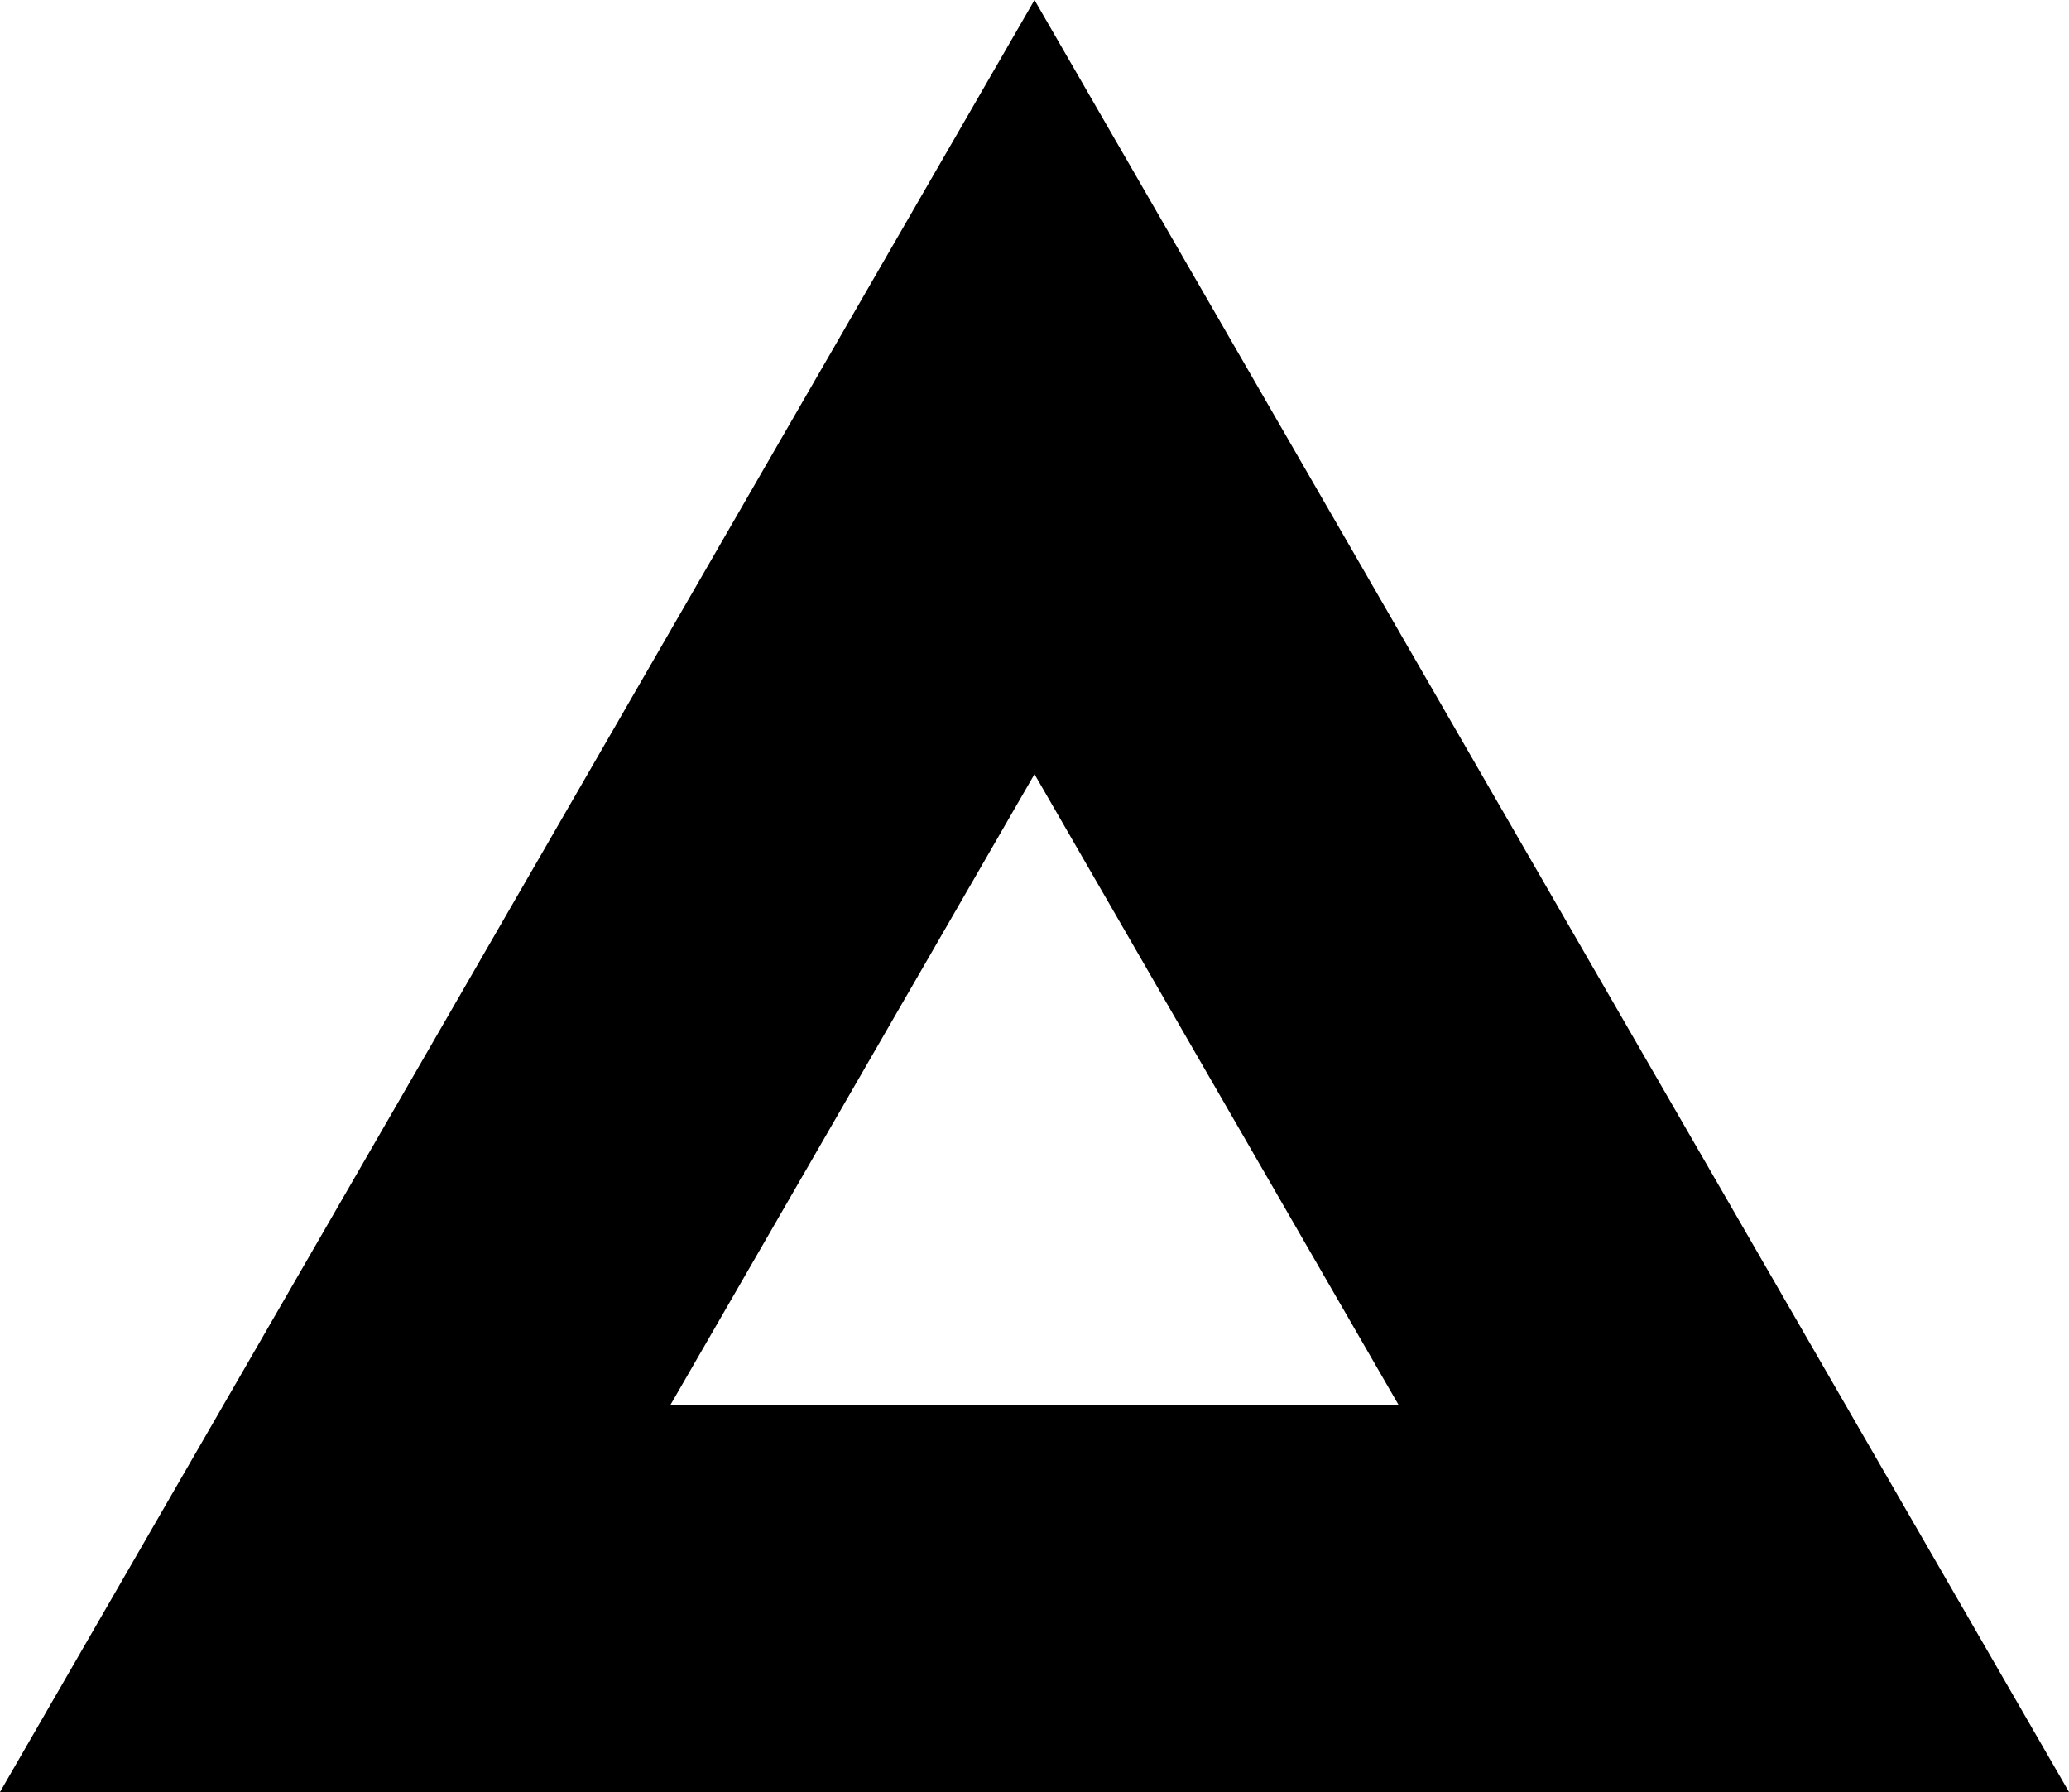 <?xml version="1.0" encoding="UTF-8"?><svg id="Capa_2" xmlns="http://www.w3.org/2000/svg" viewBox="0 0 144.34 125"><g id="Capa_1-2"><path d="m72.17,0L0,125h144.34L72.17,0Zm0,54l25.4,44h-50.8l25.4-44Z"/></g></svg>